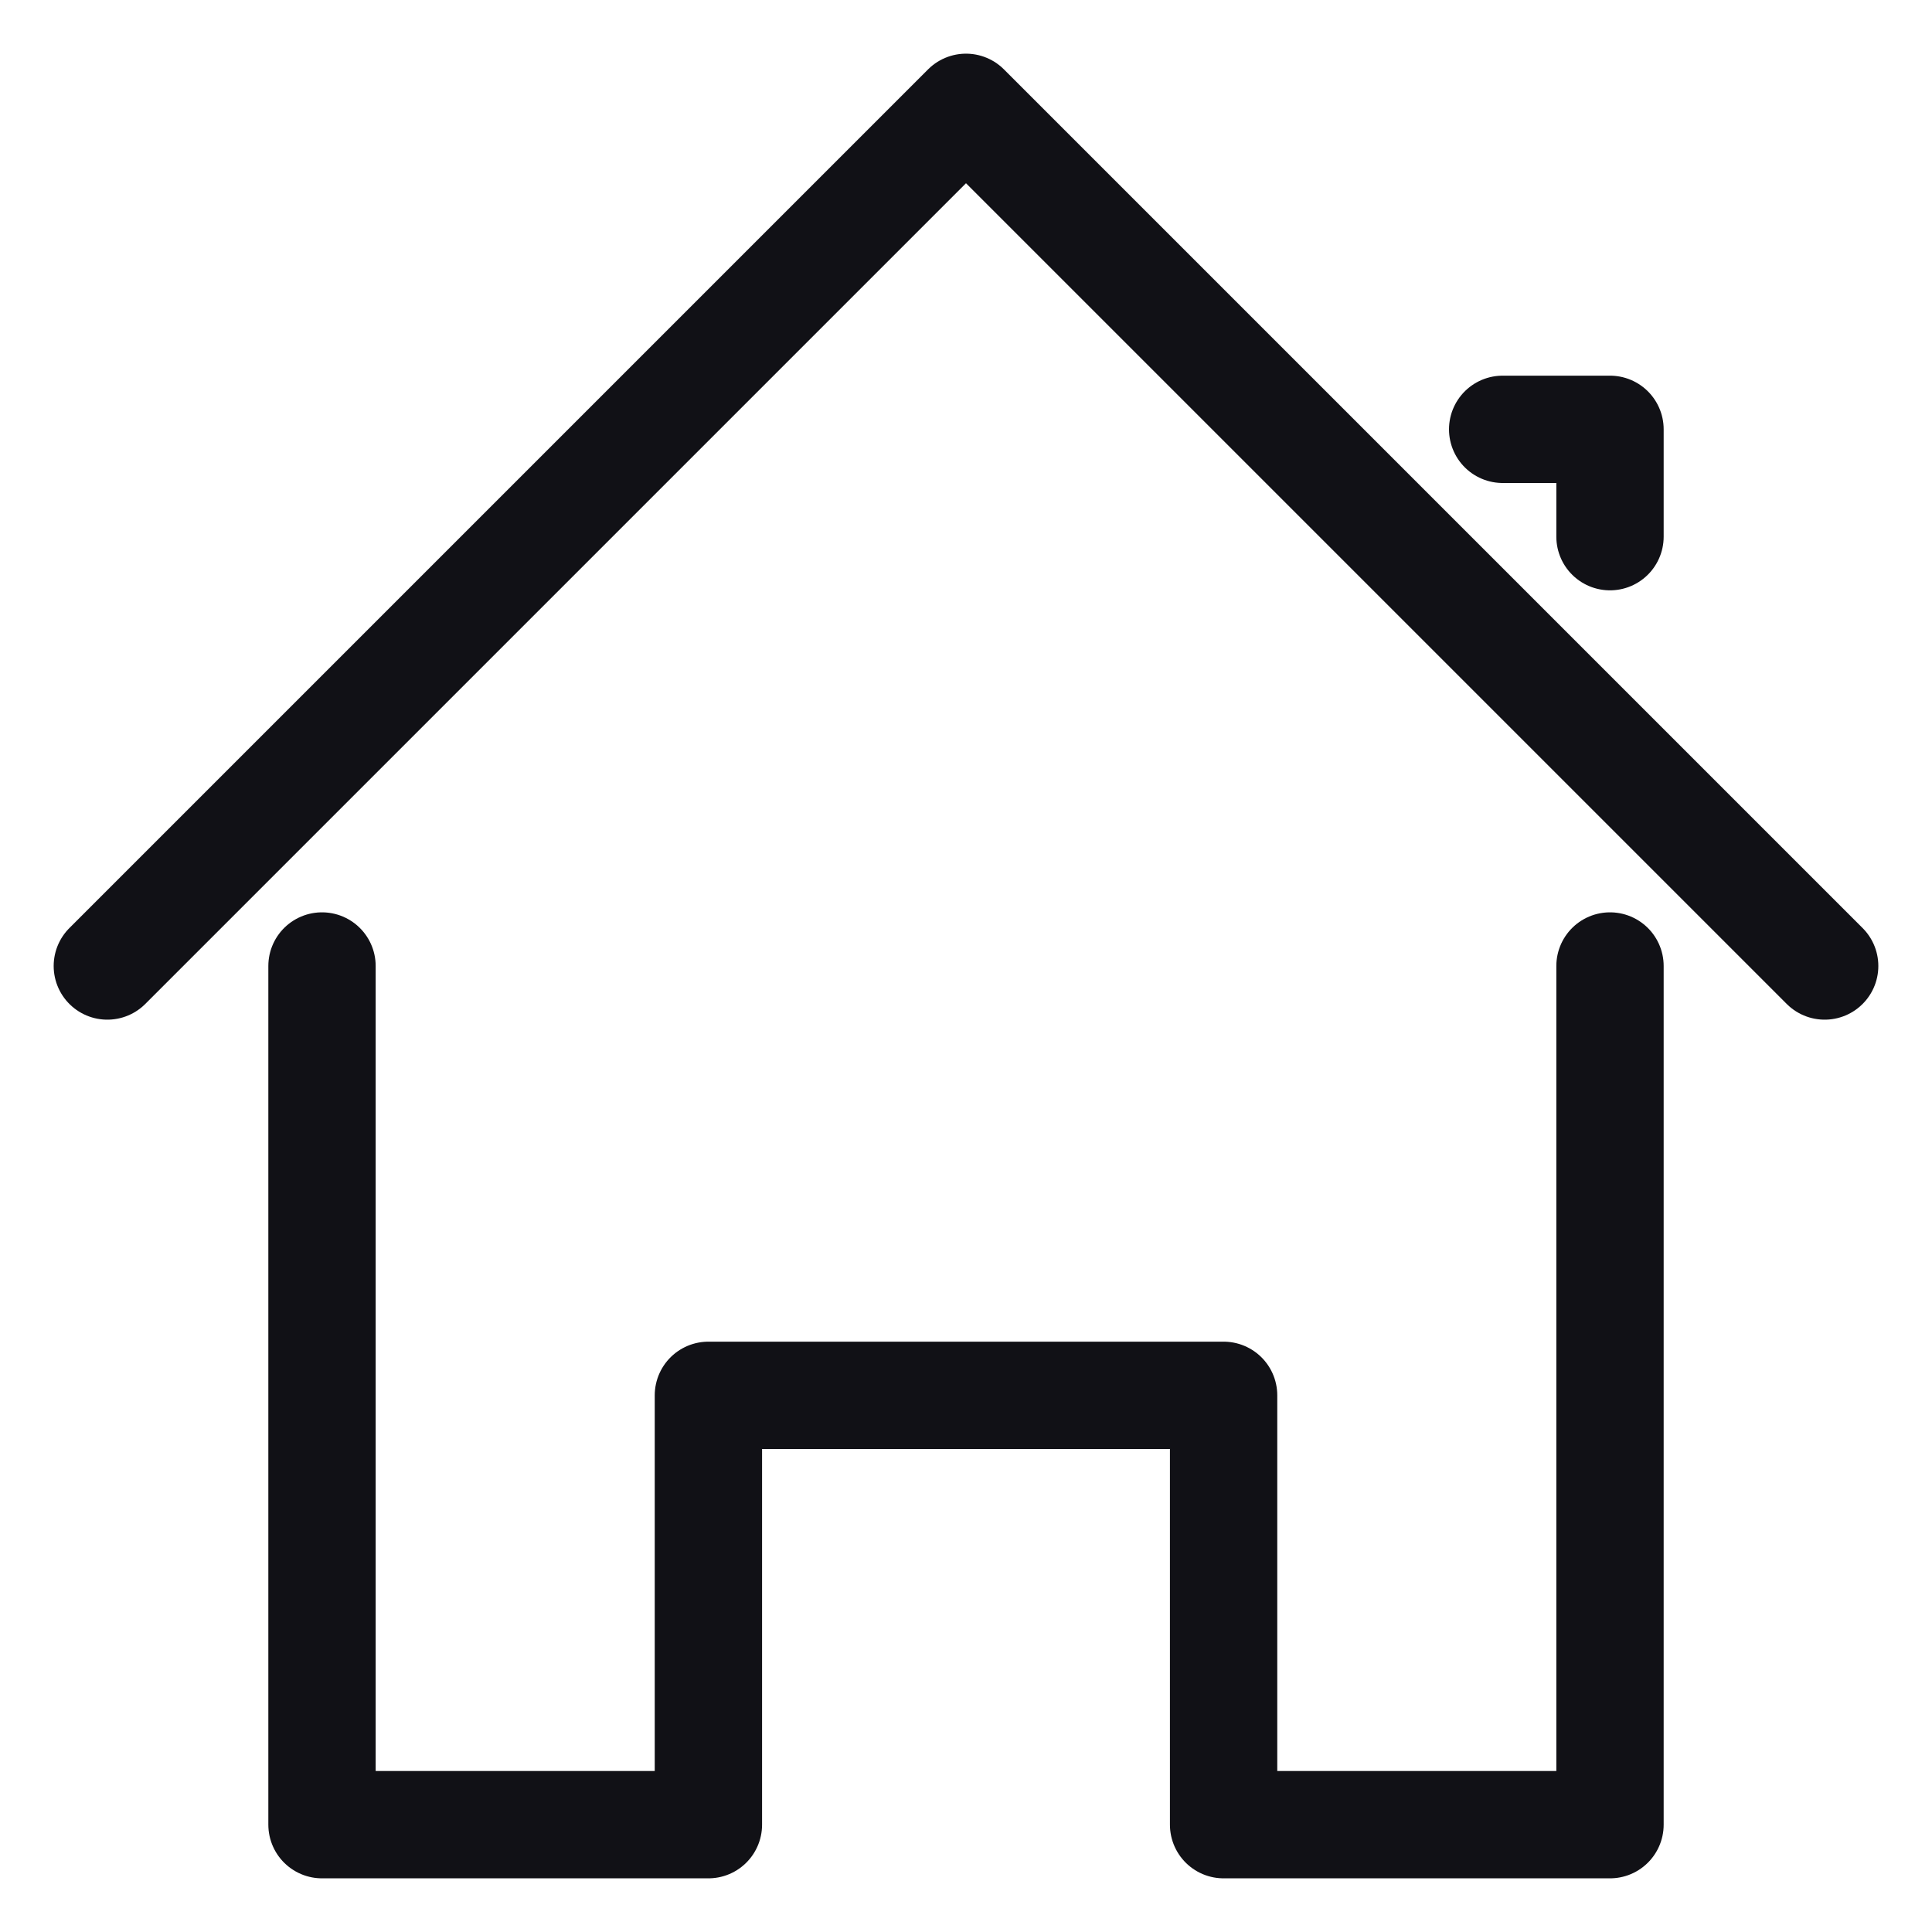 <svg width="18" height="18" viewBox="0 0 18 18" fill="none" xmlns="http://www.w3.org/2000/svg">
<g id="Home" clip-path="url(#clip0_315_2)">
<path id="HomeRoof" d="M1 9L9 1L17 9" stroke="#111116" stroke-linecap="round" stroke-linejoin="round"/>
<path id="HomeFloor" d="M15 9V17H11.4V13H6.6V17H3V9" stroke="#111116" stroke-linecap="round" stroke-linejoin="round"/>
<path id="HomeChimney" d="M15 5V4H14" stroke="#111116" stroke-linecap="round" stroke-linejoin="round"/>
</g>
<defs>
<clipPath id="clip0_315_2">
<rect width="18" height="18" fill="white"/>
</clipPath>
</defs>
</svg>
